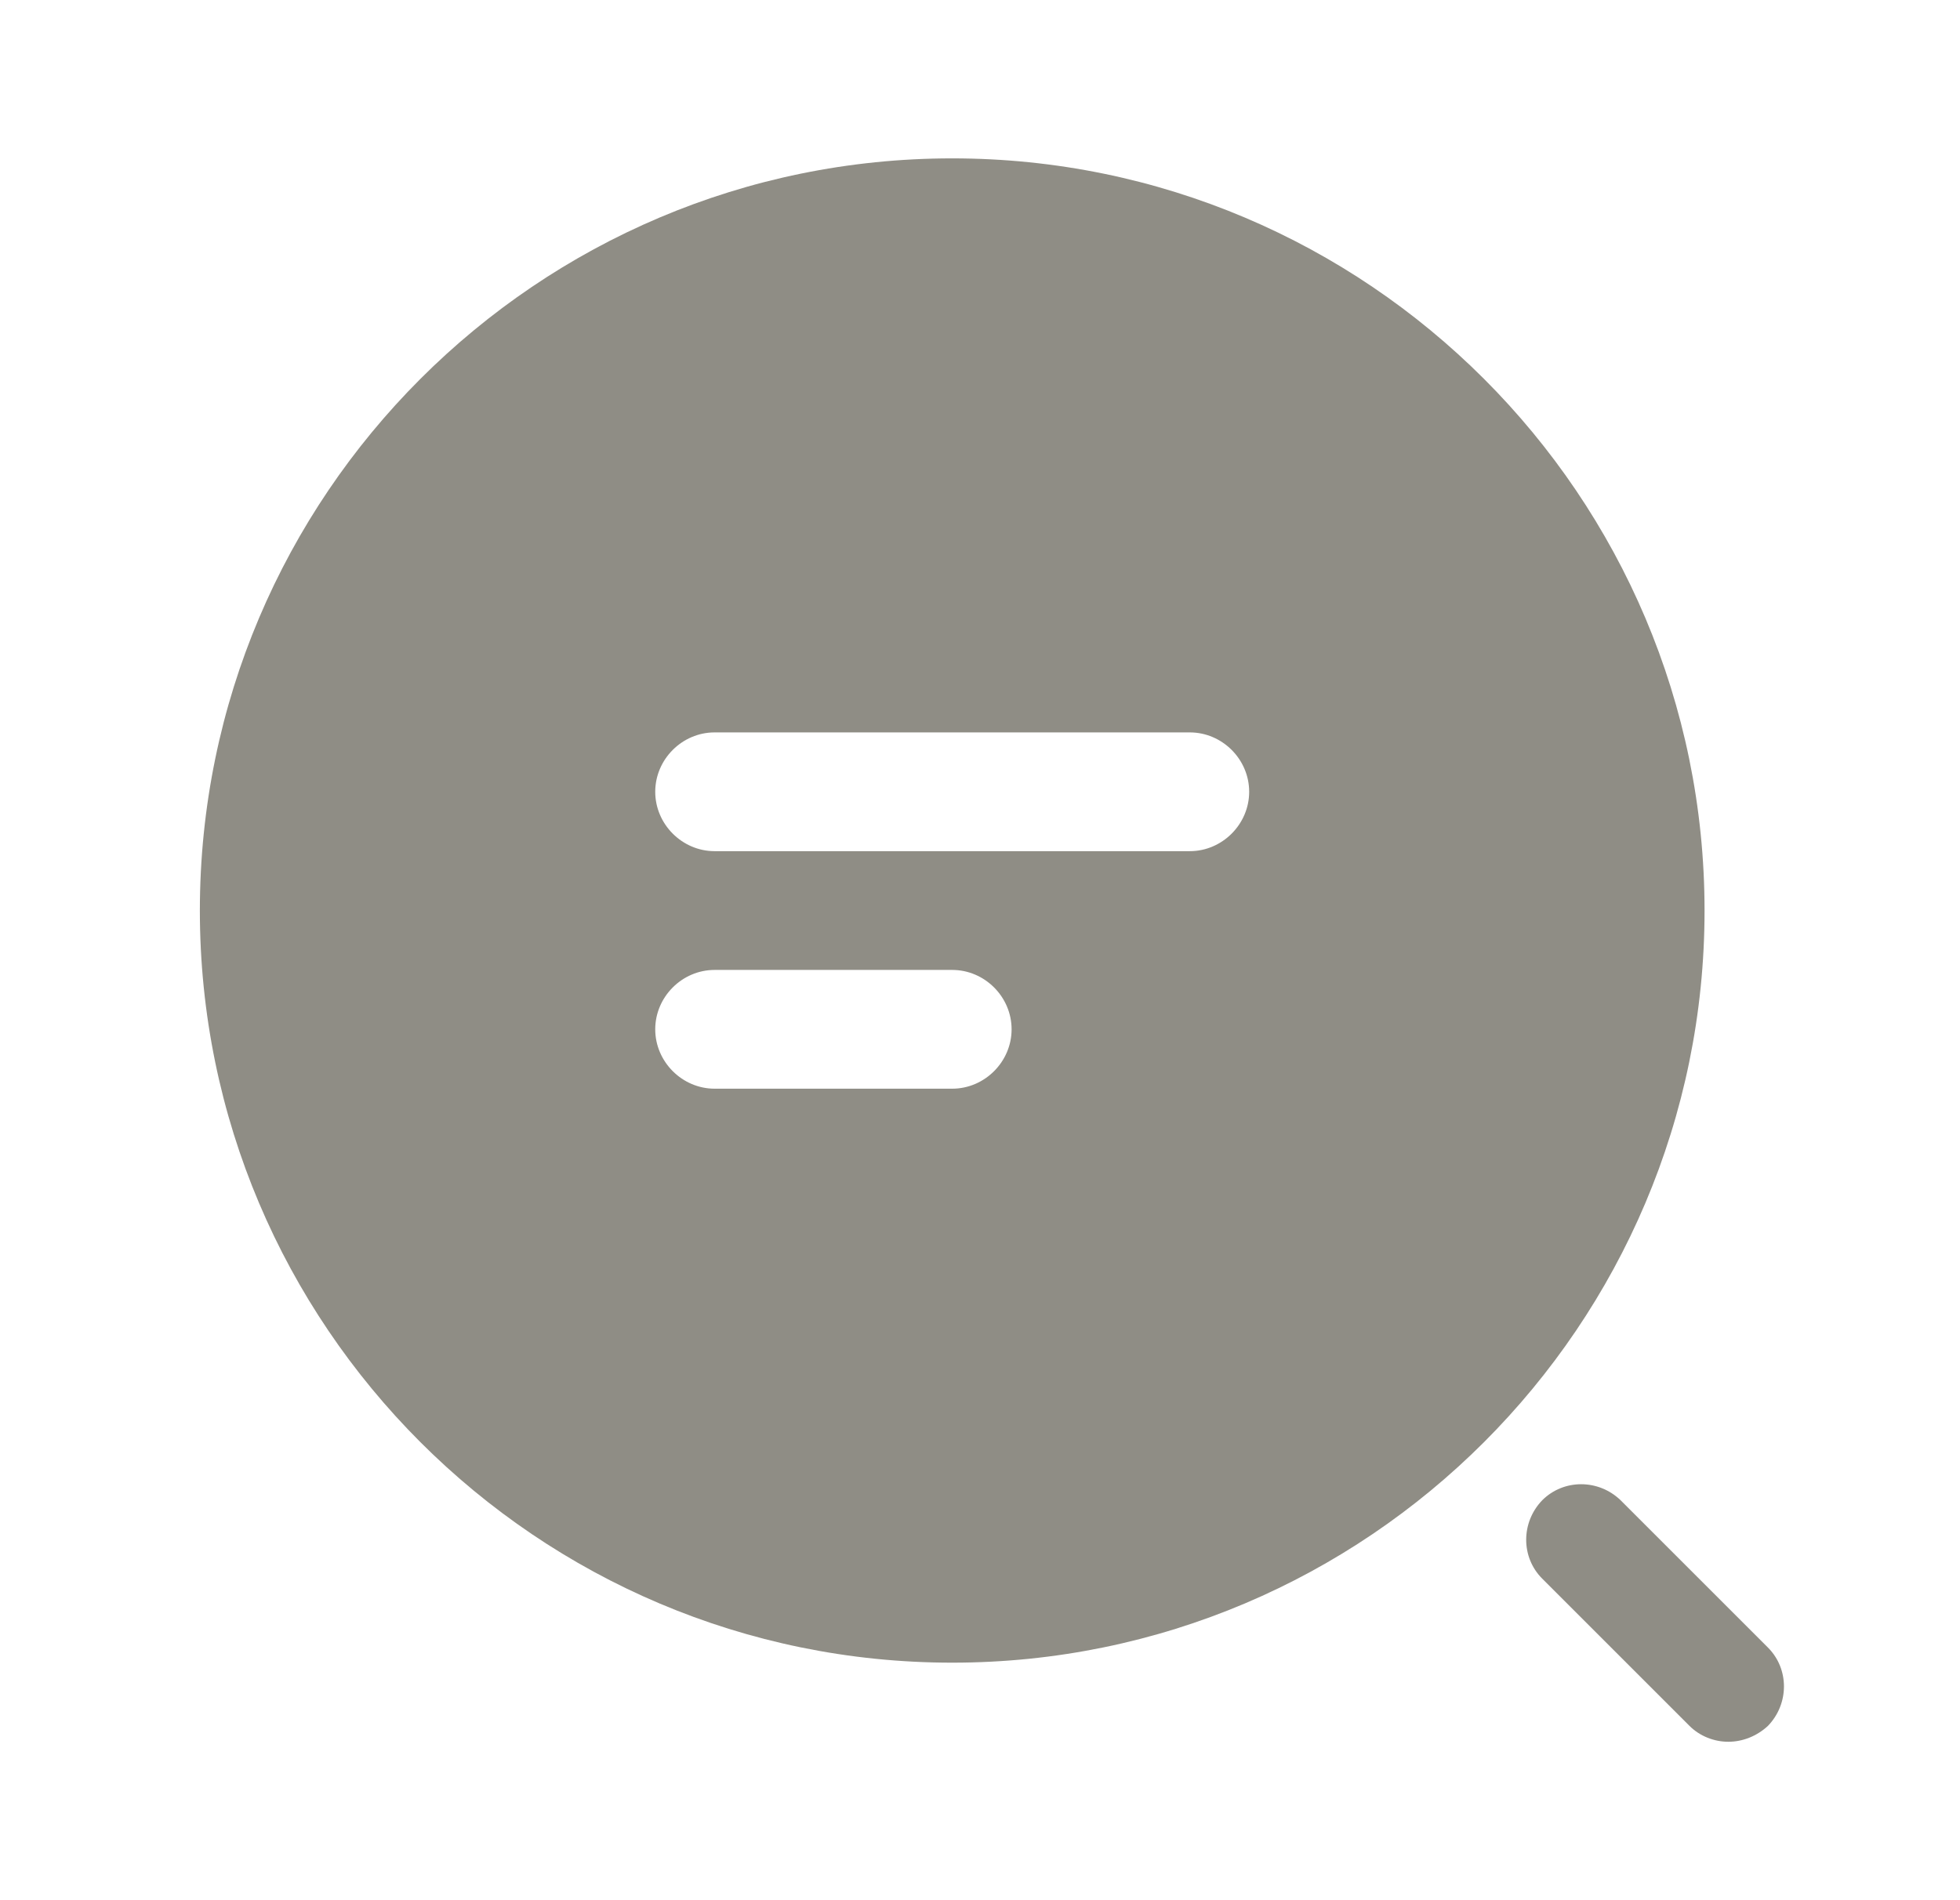 <svg width="33" height="32" viewBox="0 0 33 32" fill="none" xmlns="http://www.w3.org/2000/svg">
<g opacity="0.48">
<path d="M16.032 2.667C9.045 2.667 3.365 8.347 3.365 15.334C3.365 22.32 9.045 28 16.032 28C23.019 28 28.699 22.32 28.699 15.334C28.699 8.347 23.019 2.667 16.032 2.667ZM16.032 18.334H12.032C11.485 18.334 11.032 17.88 11.032 17.334C11.032 16.787 11.485 16.334 12.032 16.334H16.032C16.579 16.334 17.032 16.787 17.032 17.334C17.032 17.88 16.579 18.334 16.032 18.334ZM20.032 14.334H12.032C11.485 14.334 11.032 13.88 11.032 13.334C11.032 12.787 11.485 12.334 12.032 12.334H20.032C20.579 12.334 21.032 12.787 21.032 13.334C21.032 13.88 20.579 14.334 20.032 14.334Z" fill="#151101"/>
<path d="M29.099 29.332C28.86 29.332 28.619 29.238 28.446 29.065L25.966 26.585C25.606 26.225 25.606 25.639 25.966 25.265C26.326 24.905 26.913 24.905 27.286 25.265L29.766 27.745C30.126 28.105 30.126 28.692 29.766 29.065C29.579 29.238 29.34 29.332 29.099 29.332Z" fill="#151101"/>
</g>
</svg>
